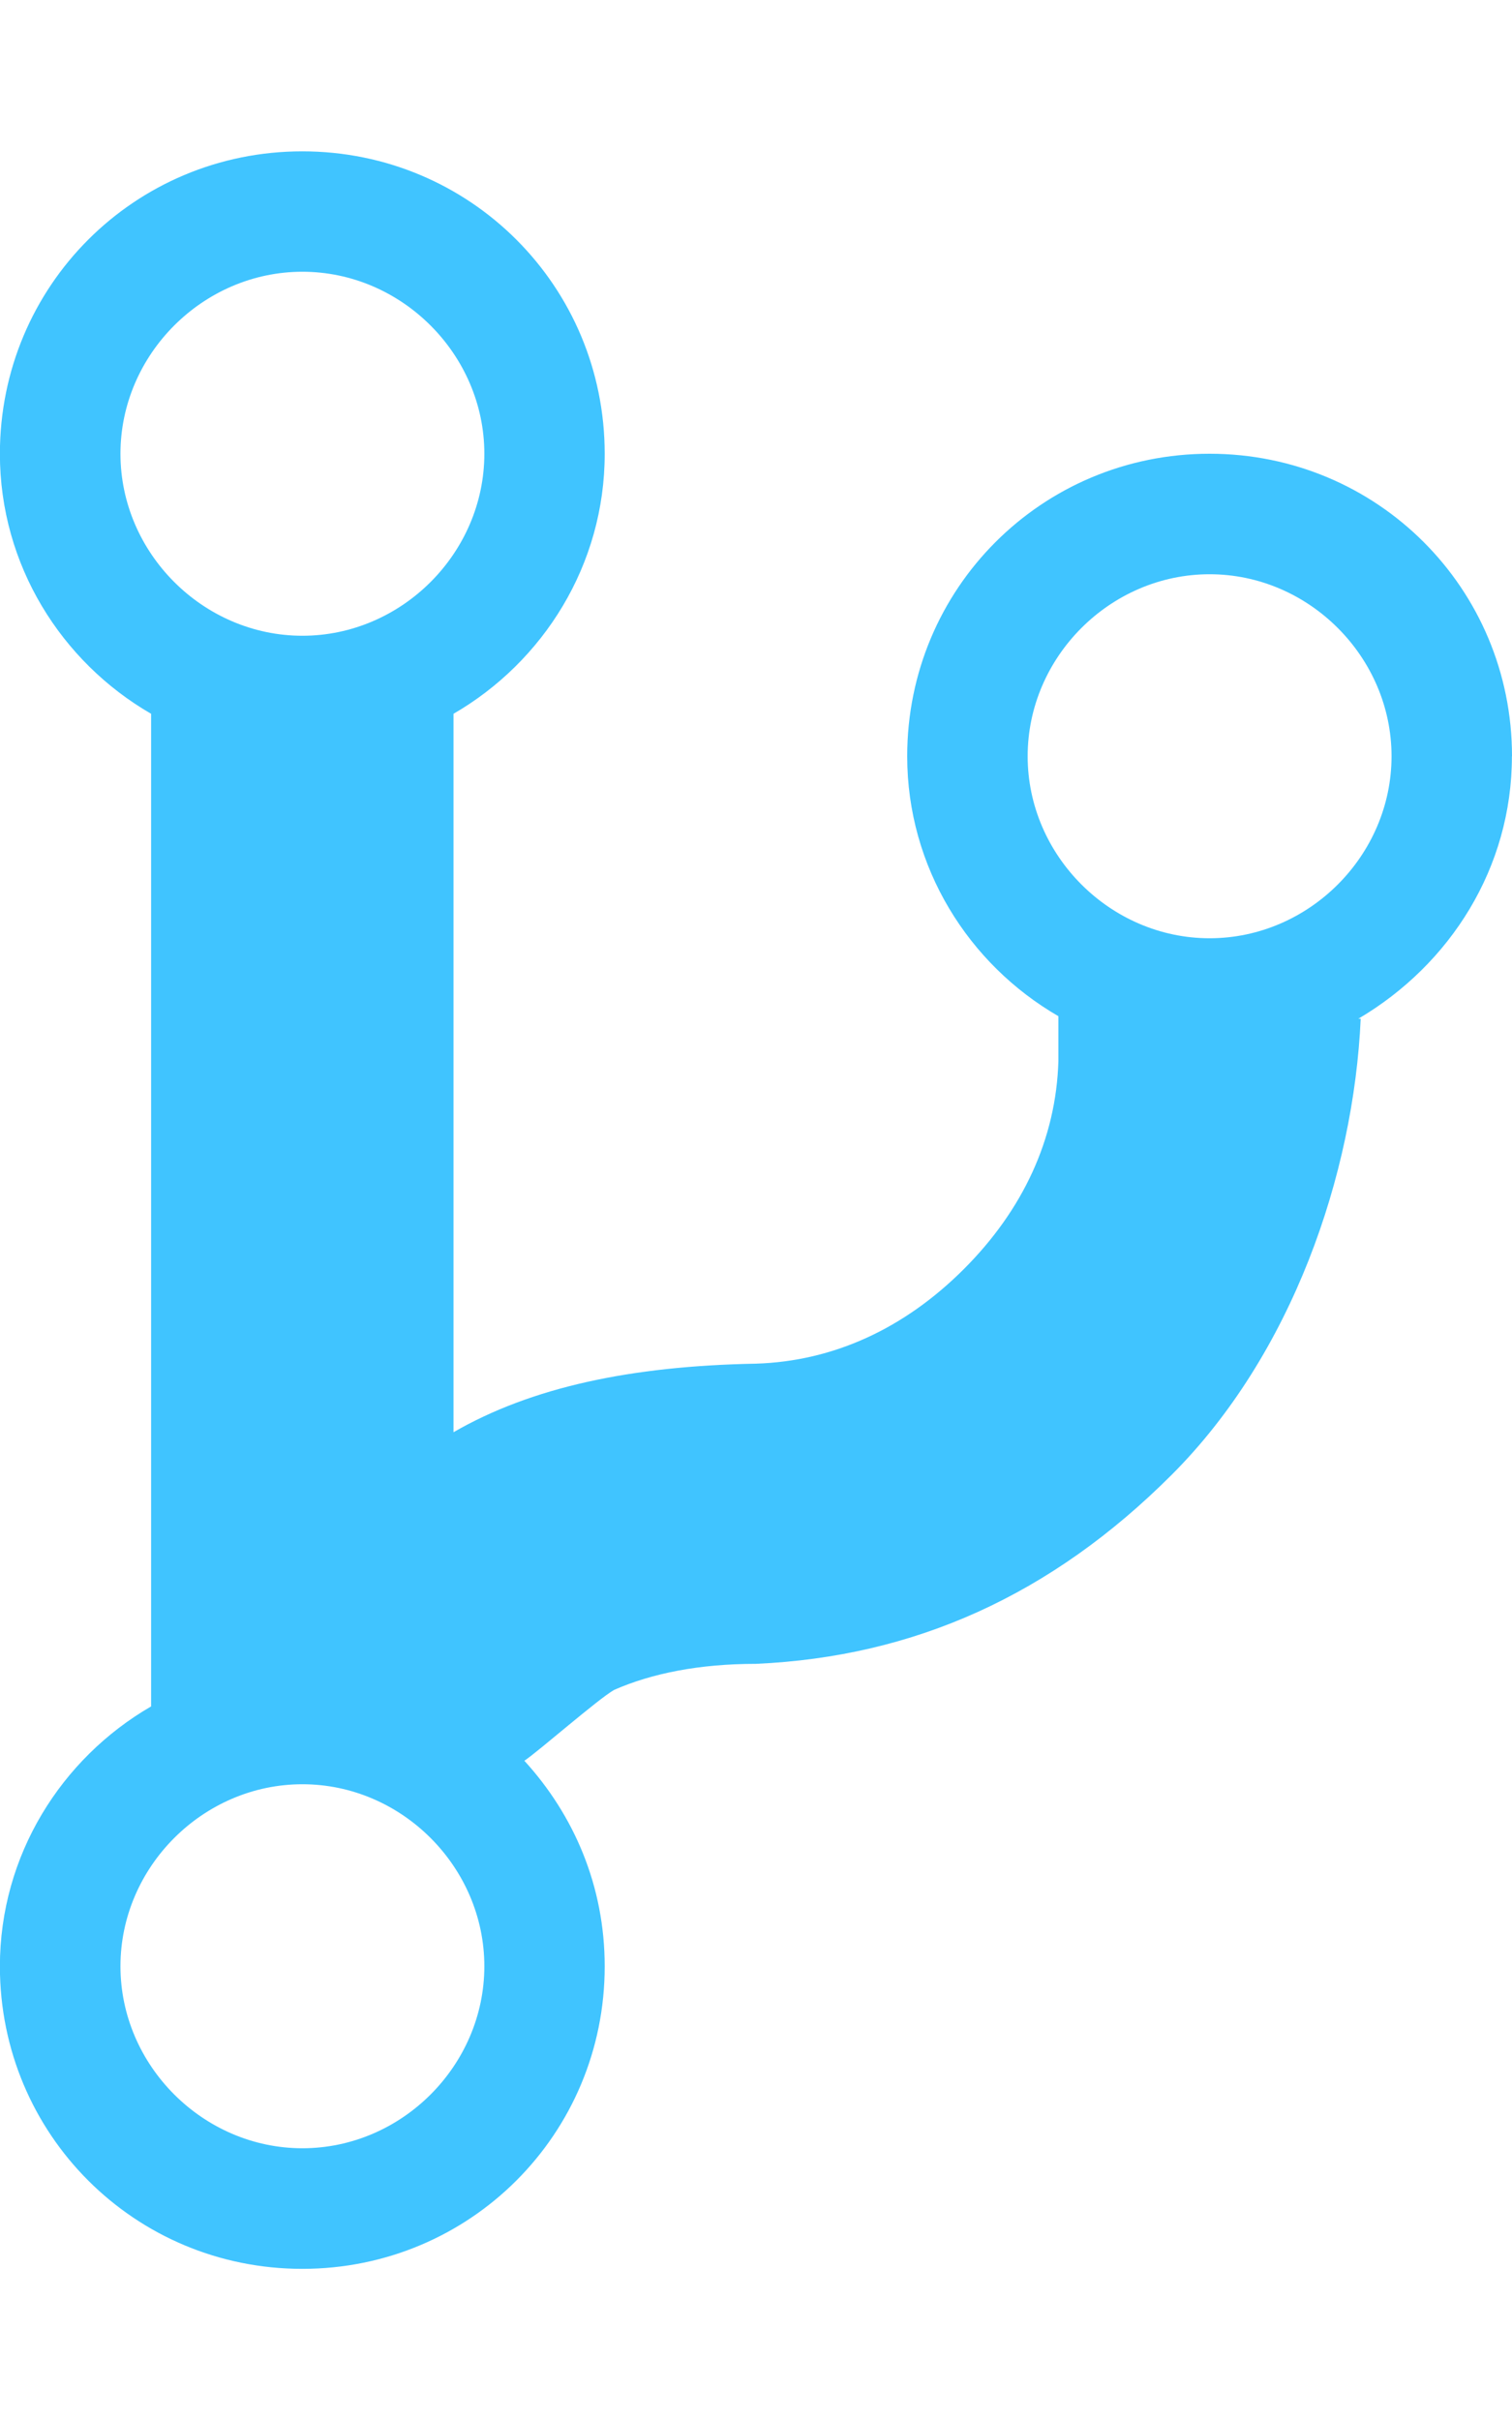 <?xml version="1.0" encoding="utf-8"?>
<!-- Generated by IcoMoon.io -->
<!DOCTYPE svg PUBLIC "-//W3C//DTD SVG 1.1//EN" "http://www.w3.org/Graphics/SVG/1.1/DTD/svg11.dtd">
<svg version="1.1" xmlns="http://www.w3.org/2000/svg" xmlns:xlink="http://www.w3.org/1999/xlink" width="15" height="24" viewBox="0 0 15 24">
<path fill="#40c4ff" d="M15 7.5c0-1.664-1.336-3-3-3s-3 1.336-3 3c0 1.102 0.609 2.063 1.5 2.578v0.445c-0.023 0.773-0.352 1.477-0.938 2.063s-1.289 0.914-2.063 0.938c-1.242 0.023-2.227 0.234-3 0.68v-7.125c0.891-0.516 1.5-1.477 1.5-2.578 0-1.664-1.336-3-3-3s-3 1.336-3 3c0 1.102 0.609 2.063 1.5 2.578v9.844c-0.891 0.516-1.5 1.477-1.5 2.578 0 1.664 1.336 3 3 3s3-1.336 3-3c0-0.797-0.305-1.5-0.797-2.039 0.141-0.094 0.727-0.609 0.891-0.703 0.375-0.164 0.844-0.258 1.406-0.258 1.57-0.070 2.93-0.68 4.125-1.875s1.805-2.977 1.875-4.523h-0.023c0.914-0.539 1.523-1.5 1.523-2.602zM3 2.695c0.984 0 1.805 0.82 1.805 1.805s-0.82 1.805-1.805 1.805-1.805-0.82-1.805-1.805 0.82-1.805 1.805-1.805zM3 21.305c-0.984 0-1.805-0.82-1.805-1.805s0.82-1.805 1.805-1.805 1.805 0.82 1.805 1.805-0.82 1.805-1.805 1.805zM12 9.305c-0.984 0-1.805-0.82-1.805-1.805s0.82-1.805 1.805-1.805 1.805 0.82 1.805 1.805-0.82 1.805-1.805 1.805z"></path>
</svg>
